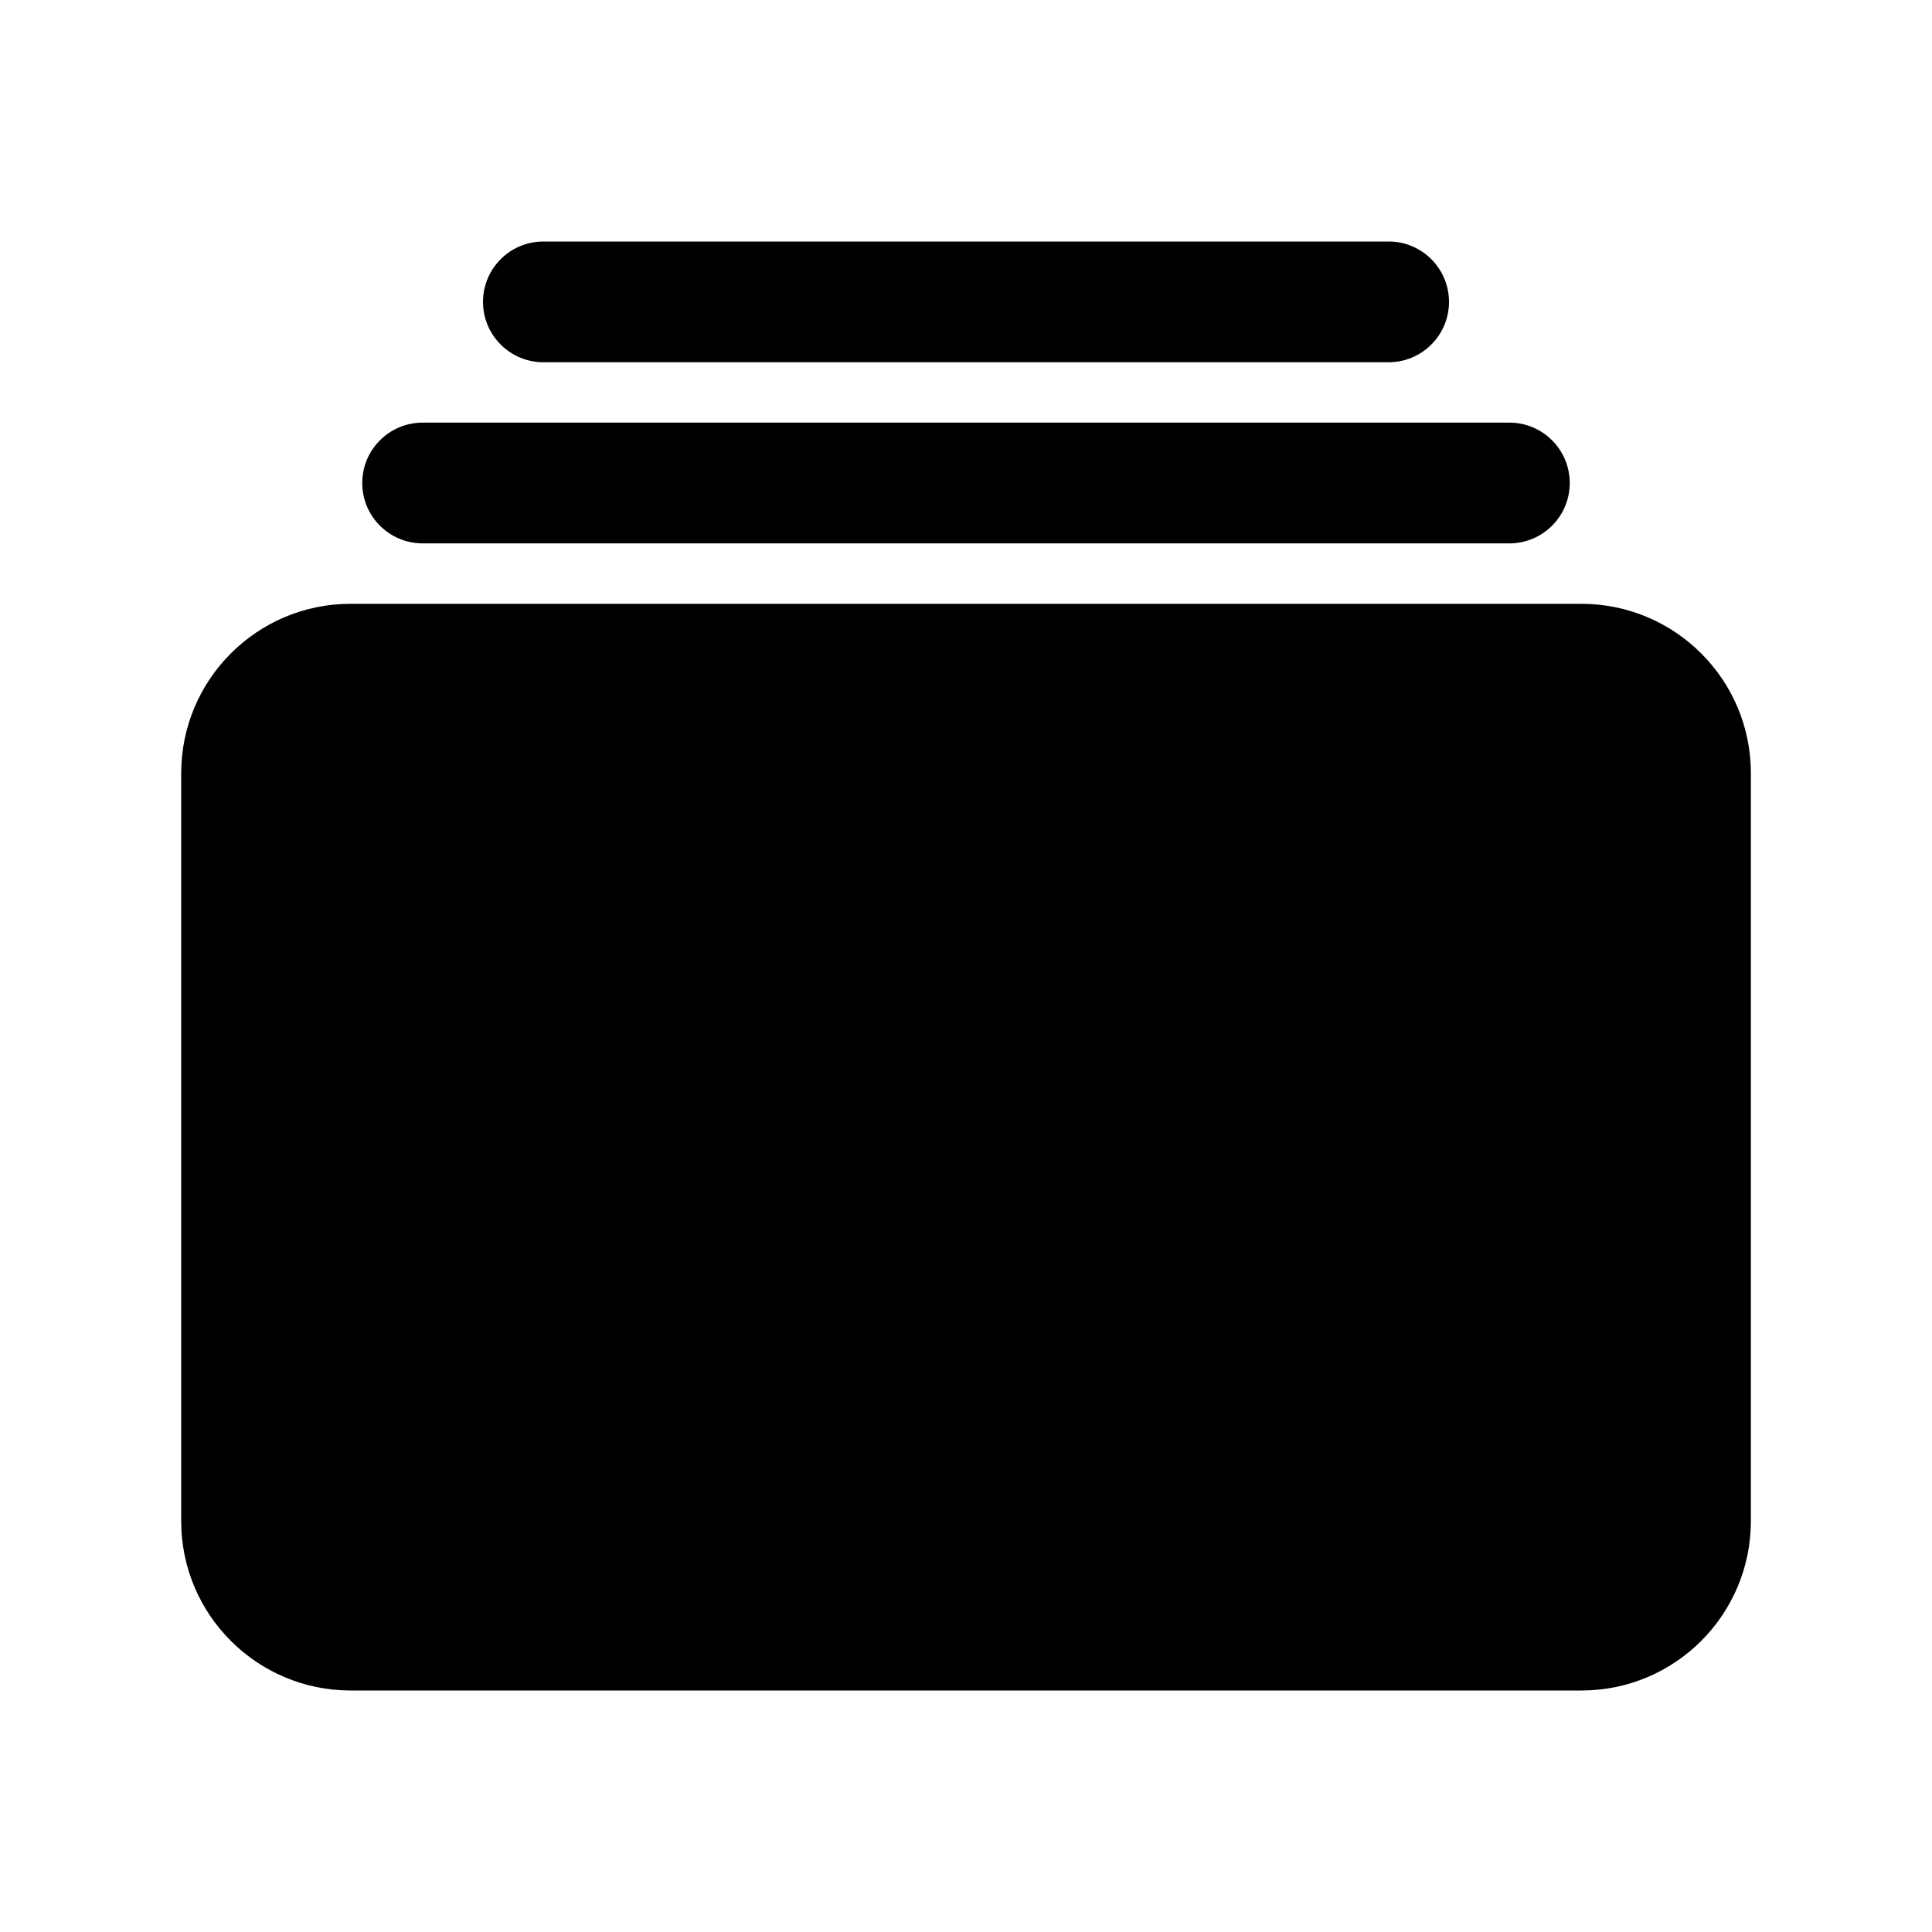 <!-- Generated by IcoMoon.io -->
<svg version="1.1" xmlns="http://www.w3.org/2000/svg" width="32" height="32" viewBox="0 0 32 32">
<title>albums</title>
<path d="M23 6h-14c-0.552 0-1-0.448-1-1s0.448-1 1-1v0h14c0.552 0 1 0.448 1 1s-0.448 1-1 1v0z"></path>
<path d="M25 9h-18c-0.552 0-1-0.448-1-1s0.448-1 1-1v0h18c0.552 0 1 0.448 1 1s-0.448 1-1 1v0z"></path>
<path d="M26.196 28h-20.391c-1.548-0.002-2.803-1.256-2.804-2.804v-12.391c0.002-1.548 1.256-2.803 2.804-2.804h20.391c1.548 0.002 2.803 1.256 2.804 2.804v12.391c-0.002 1.548-1.256 2.803-2.804 2.804h-0z"></path>
</svg>

